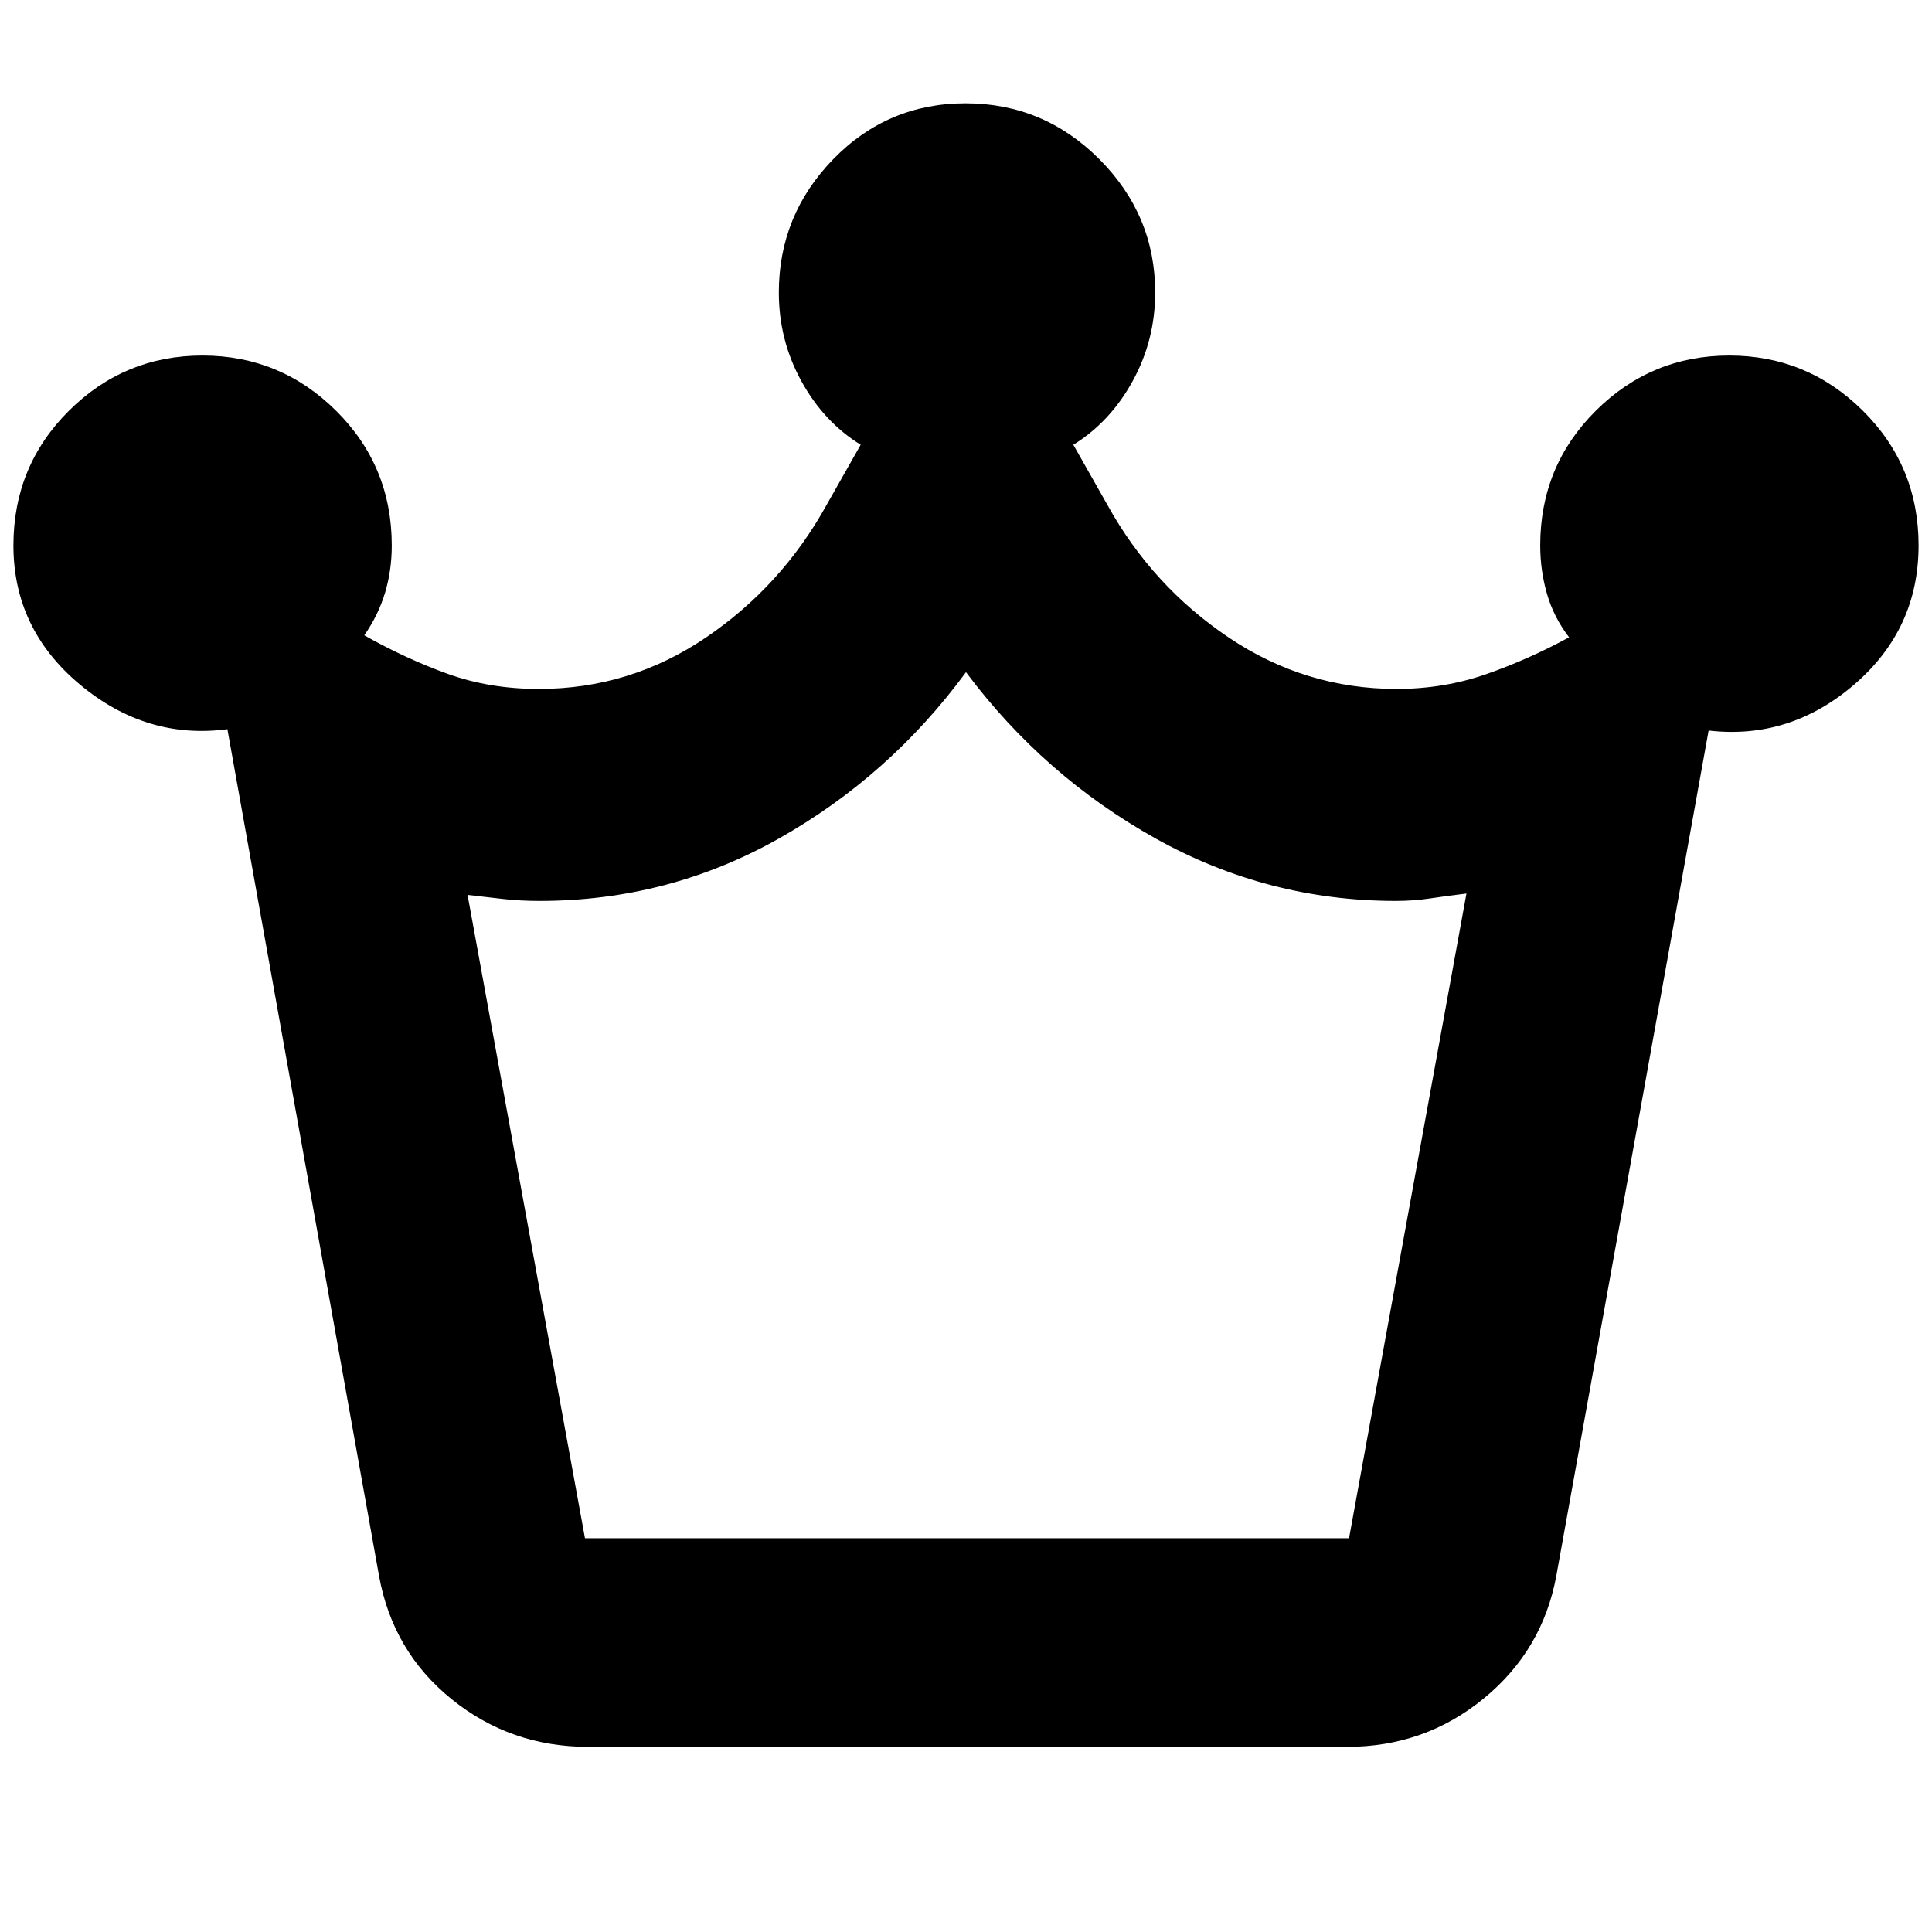 <svg xmlns="http://www.w3.org/2000/svg" height="40" viewBox="0 -960 960 960" width="40"><path d="M292.33-92q-38.61 0-67.9-23.67-29.28-23.67-36.1-61.33L113-597.67q-40.33 5.34-73.33-22.22t-33-69.07q0-39.51 27.59-66.94t66.34-27.43q38.75 0 66.41 27.45 27.66 27.46 27.66 66.88 0 12.4-3.34 23.54Q188-654.33 181-644.33q20.43 11.55 41.32 19.11 20.89 7.55 45.41 7.55 45.34 0 82.97-25.5 37.63-25.5 59.97-65.83l17-30q-18.34-11.33-29.5-31.67Q387-791 387-814.67q0-38.42 27.02-66.21 27.03-27.79 65.77-27.79 38.75 0 66.48 27.79Q574-853.09 574-814.67q0 23.67-11.17 44-11.16 20.34-29.5 31.67l17 30q22.34 40.33 60.3 65.83 37.96 25.5 83.36 25.5 23.43 0 44.52-7.35 21.08-7.36 41.16-18.31-7.67-10-11-21.64-3.34-11.65-3.34-24.03 0-39.42 27.6-66.88 27.59-27.45 66.34-27.45t66.4 27.45q27.66 27.46 27.66 66.88 0 41.67-32 69.17T849-597l-75.67 420q-6.81 37-36.1 61-29.29 24-67.9 24h-377Zm-1.66-103.67h379.66L728.67-516q-9.02 1.07-17.65 2.37-8.62 1.3-17.35 1.3-63.76 0-119.38-31T480-626q-38 51.67-93 82.67t-119 31q-9.4 0-18.02-.97-8.63-.97-17.65-2.03l58.34 319.66Zm190.33 0Z"/></svg>